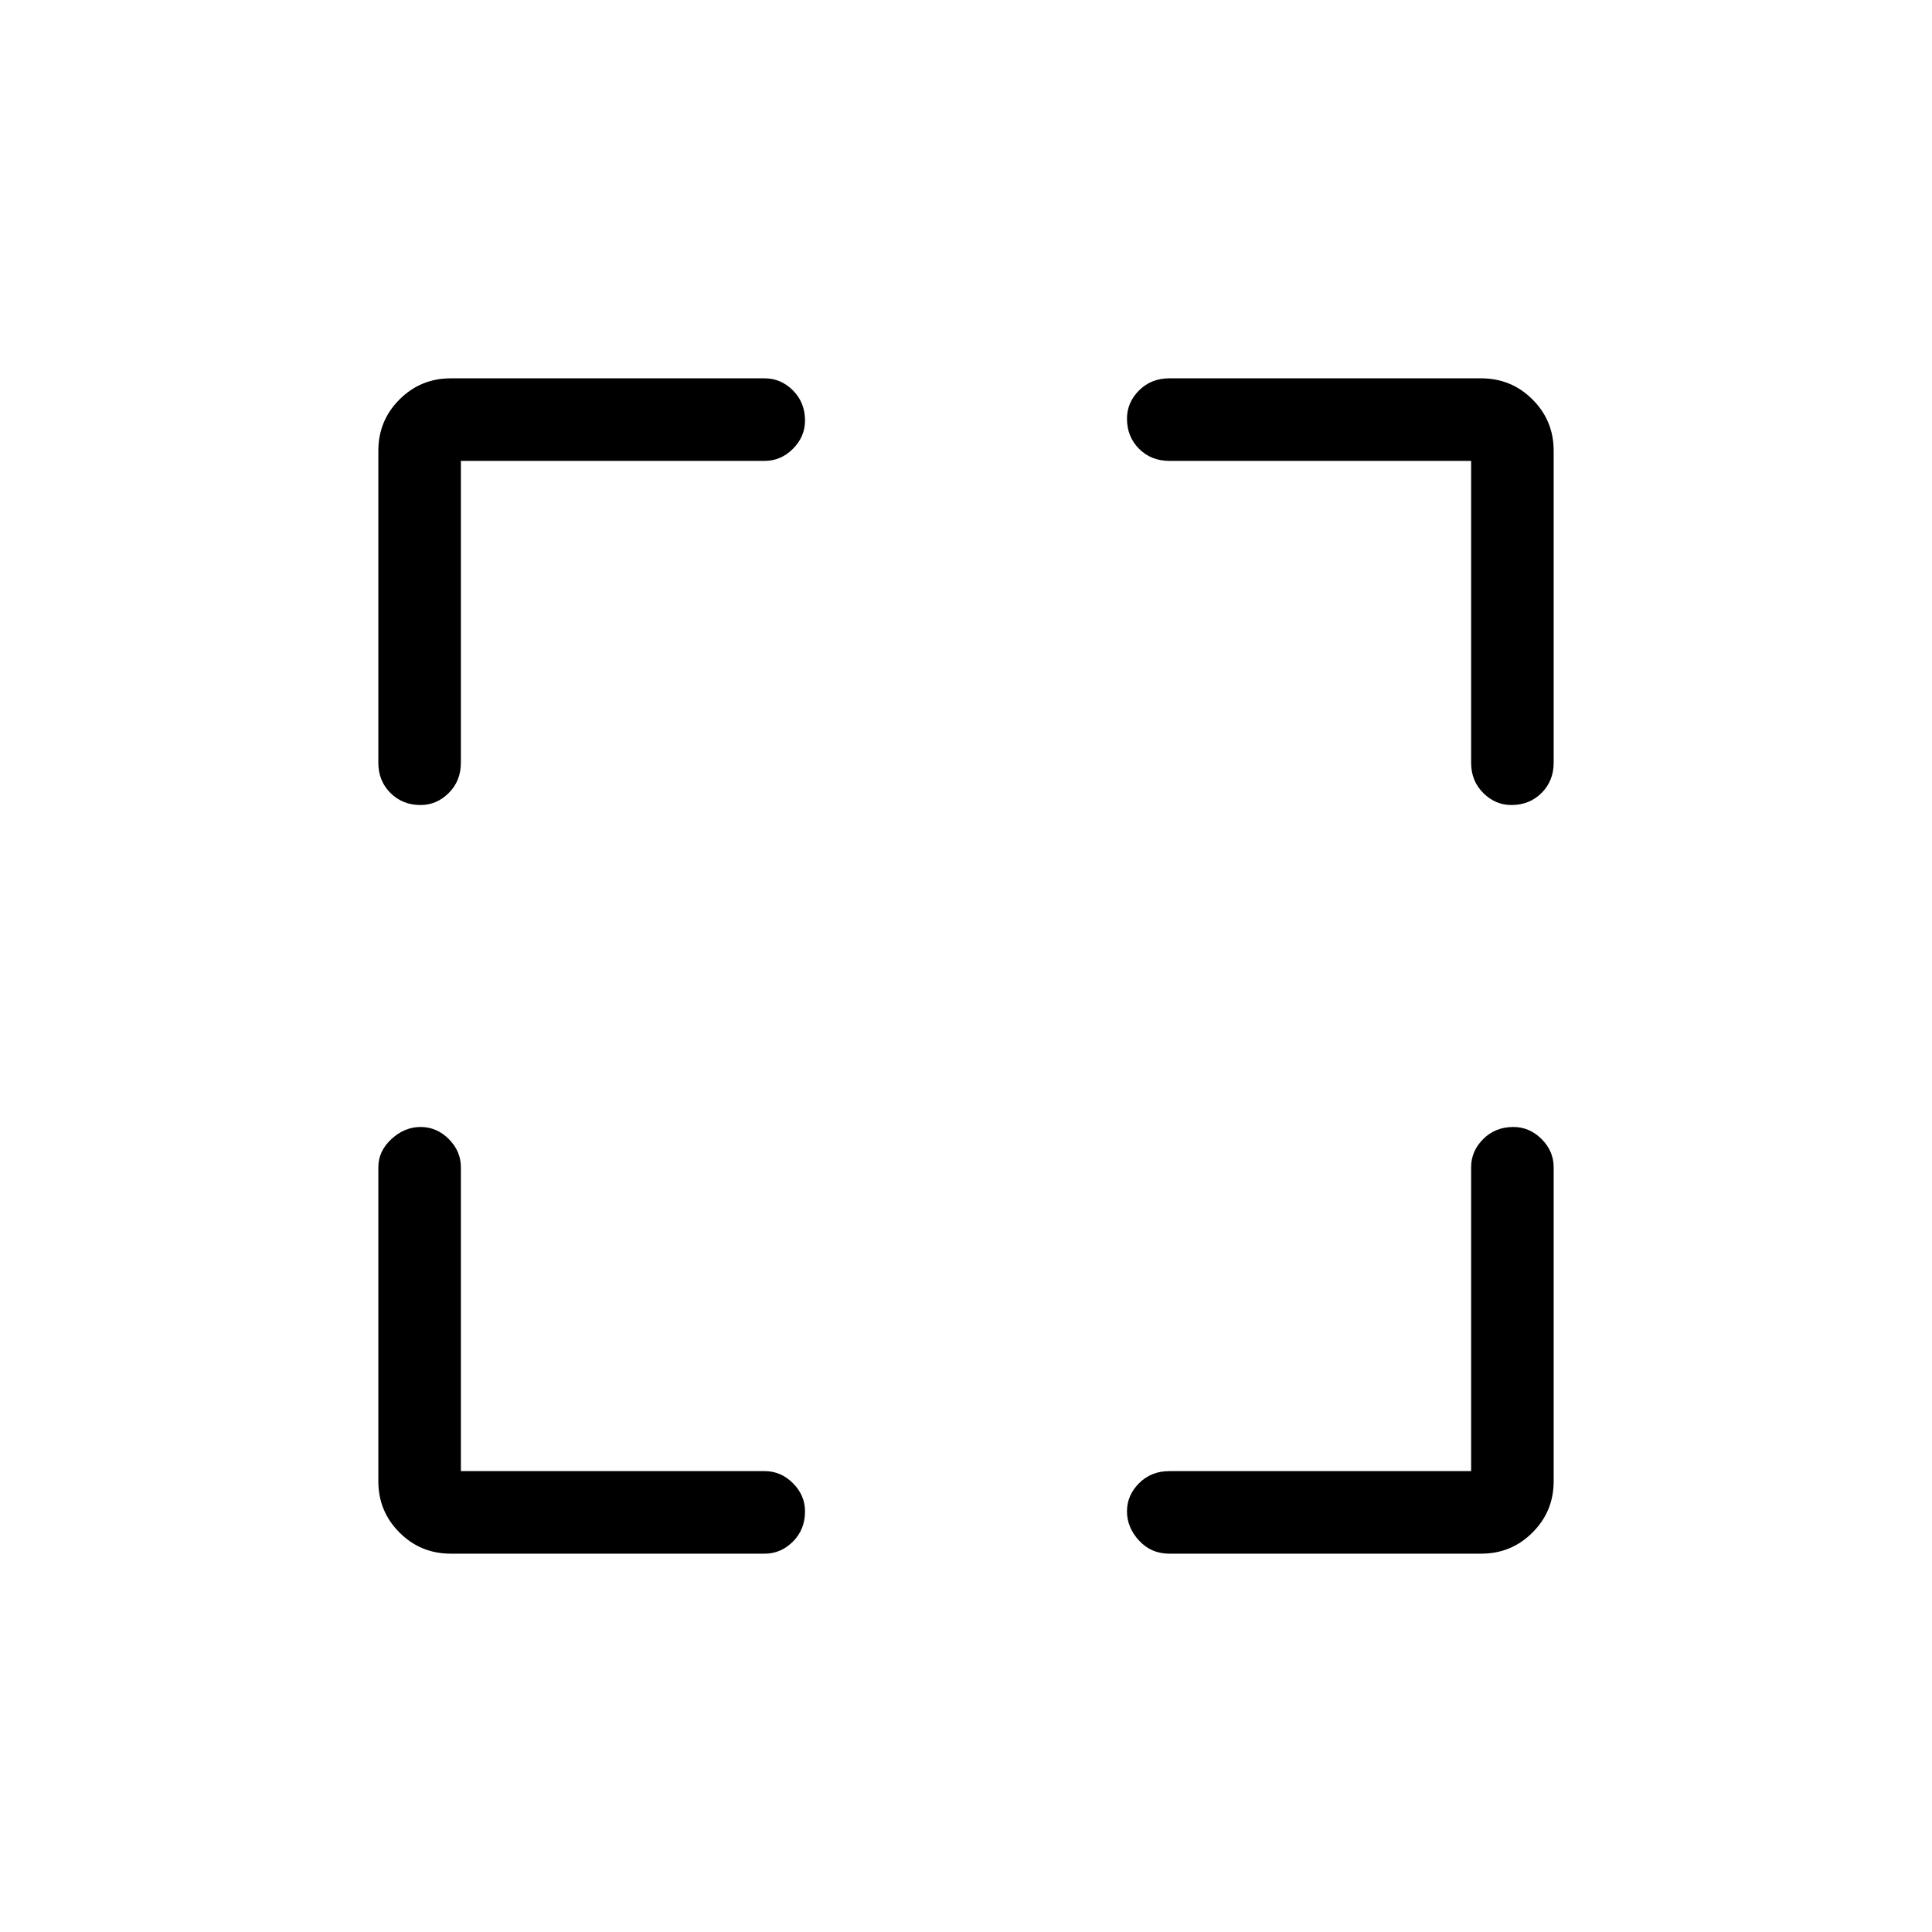 <svg xmlns="http://www.w3.org/2000/svg" height="40" width="40"><path d="M9.333 32.167Q8.708 32.167 8.271 31.729Q7.833 31.292 7.833 30.667V24.167Q7.833 23.833 8.104 23.583Q8.375 23.333 8.708 23.333Q9.042 23.333 9.292 23.583Q9.542 23.833 9.542 24.167V30.458H15.833Q16.167 30.458 16.417 30.708Q16.667 30.958 16.667 31.292Q16.667 31.667 16.417 31.917Q16.167 32.167 15.833 32.167ZM8.708 16.667Q8.333 16.667 8.083 16.417Q7.833 16.167 7.833 15.792V9.333Q7.833 8.708 8.271 8.271Q8.708 7.833 9.333 7.833H15.833Q16.167 7.833 16.417 8.083Q16.667 8.333 16.667 8.708Q16.667 9.042 16.417 9.292Q16.167 9.542 15.833 9.542H9.542V15.792Q9.542 16.167 9.292 16.417Q9.042 16.667 8.708 16.667ZM24.208 32.167Q23.833 32.167 23.583 31.896Q23.333 31.625 23.333 31.292Q23.333 30.958 23.583 30.708Q23.833 30.458 24.208 30.458H30.458V24.167Q30.458 23.833 30.708 23.583Q30.958 23.333 31.333 23.333Q31.667 23.333 31.917 23.583Q32.167 23.833 32.167 24.167V30.667Q32.167 31.292 31.729 31.729Q31.292 32.167 30.667 32.167ZM31.292 16.667Q30.958 16.667 30.708 16.417Q30.458 16.167 30.458 15.792V9.542H24.208Q23.833 9.542 23.583 9.292Q23.333 9.042 23.333 8.667Q23.333 8.333 23.583 8.083Q23.833 7.833 24.208 7.833H30.667Q31.292 7.833 31.729 8.271Q32.167 8.708 32.167 9.333V15.792Q32.167 16.167 31.917 16.417Q31.667 16.667 31.292 16.667Z"/></svg>